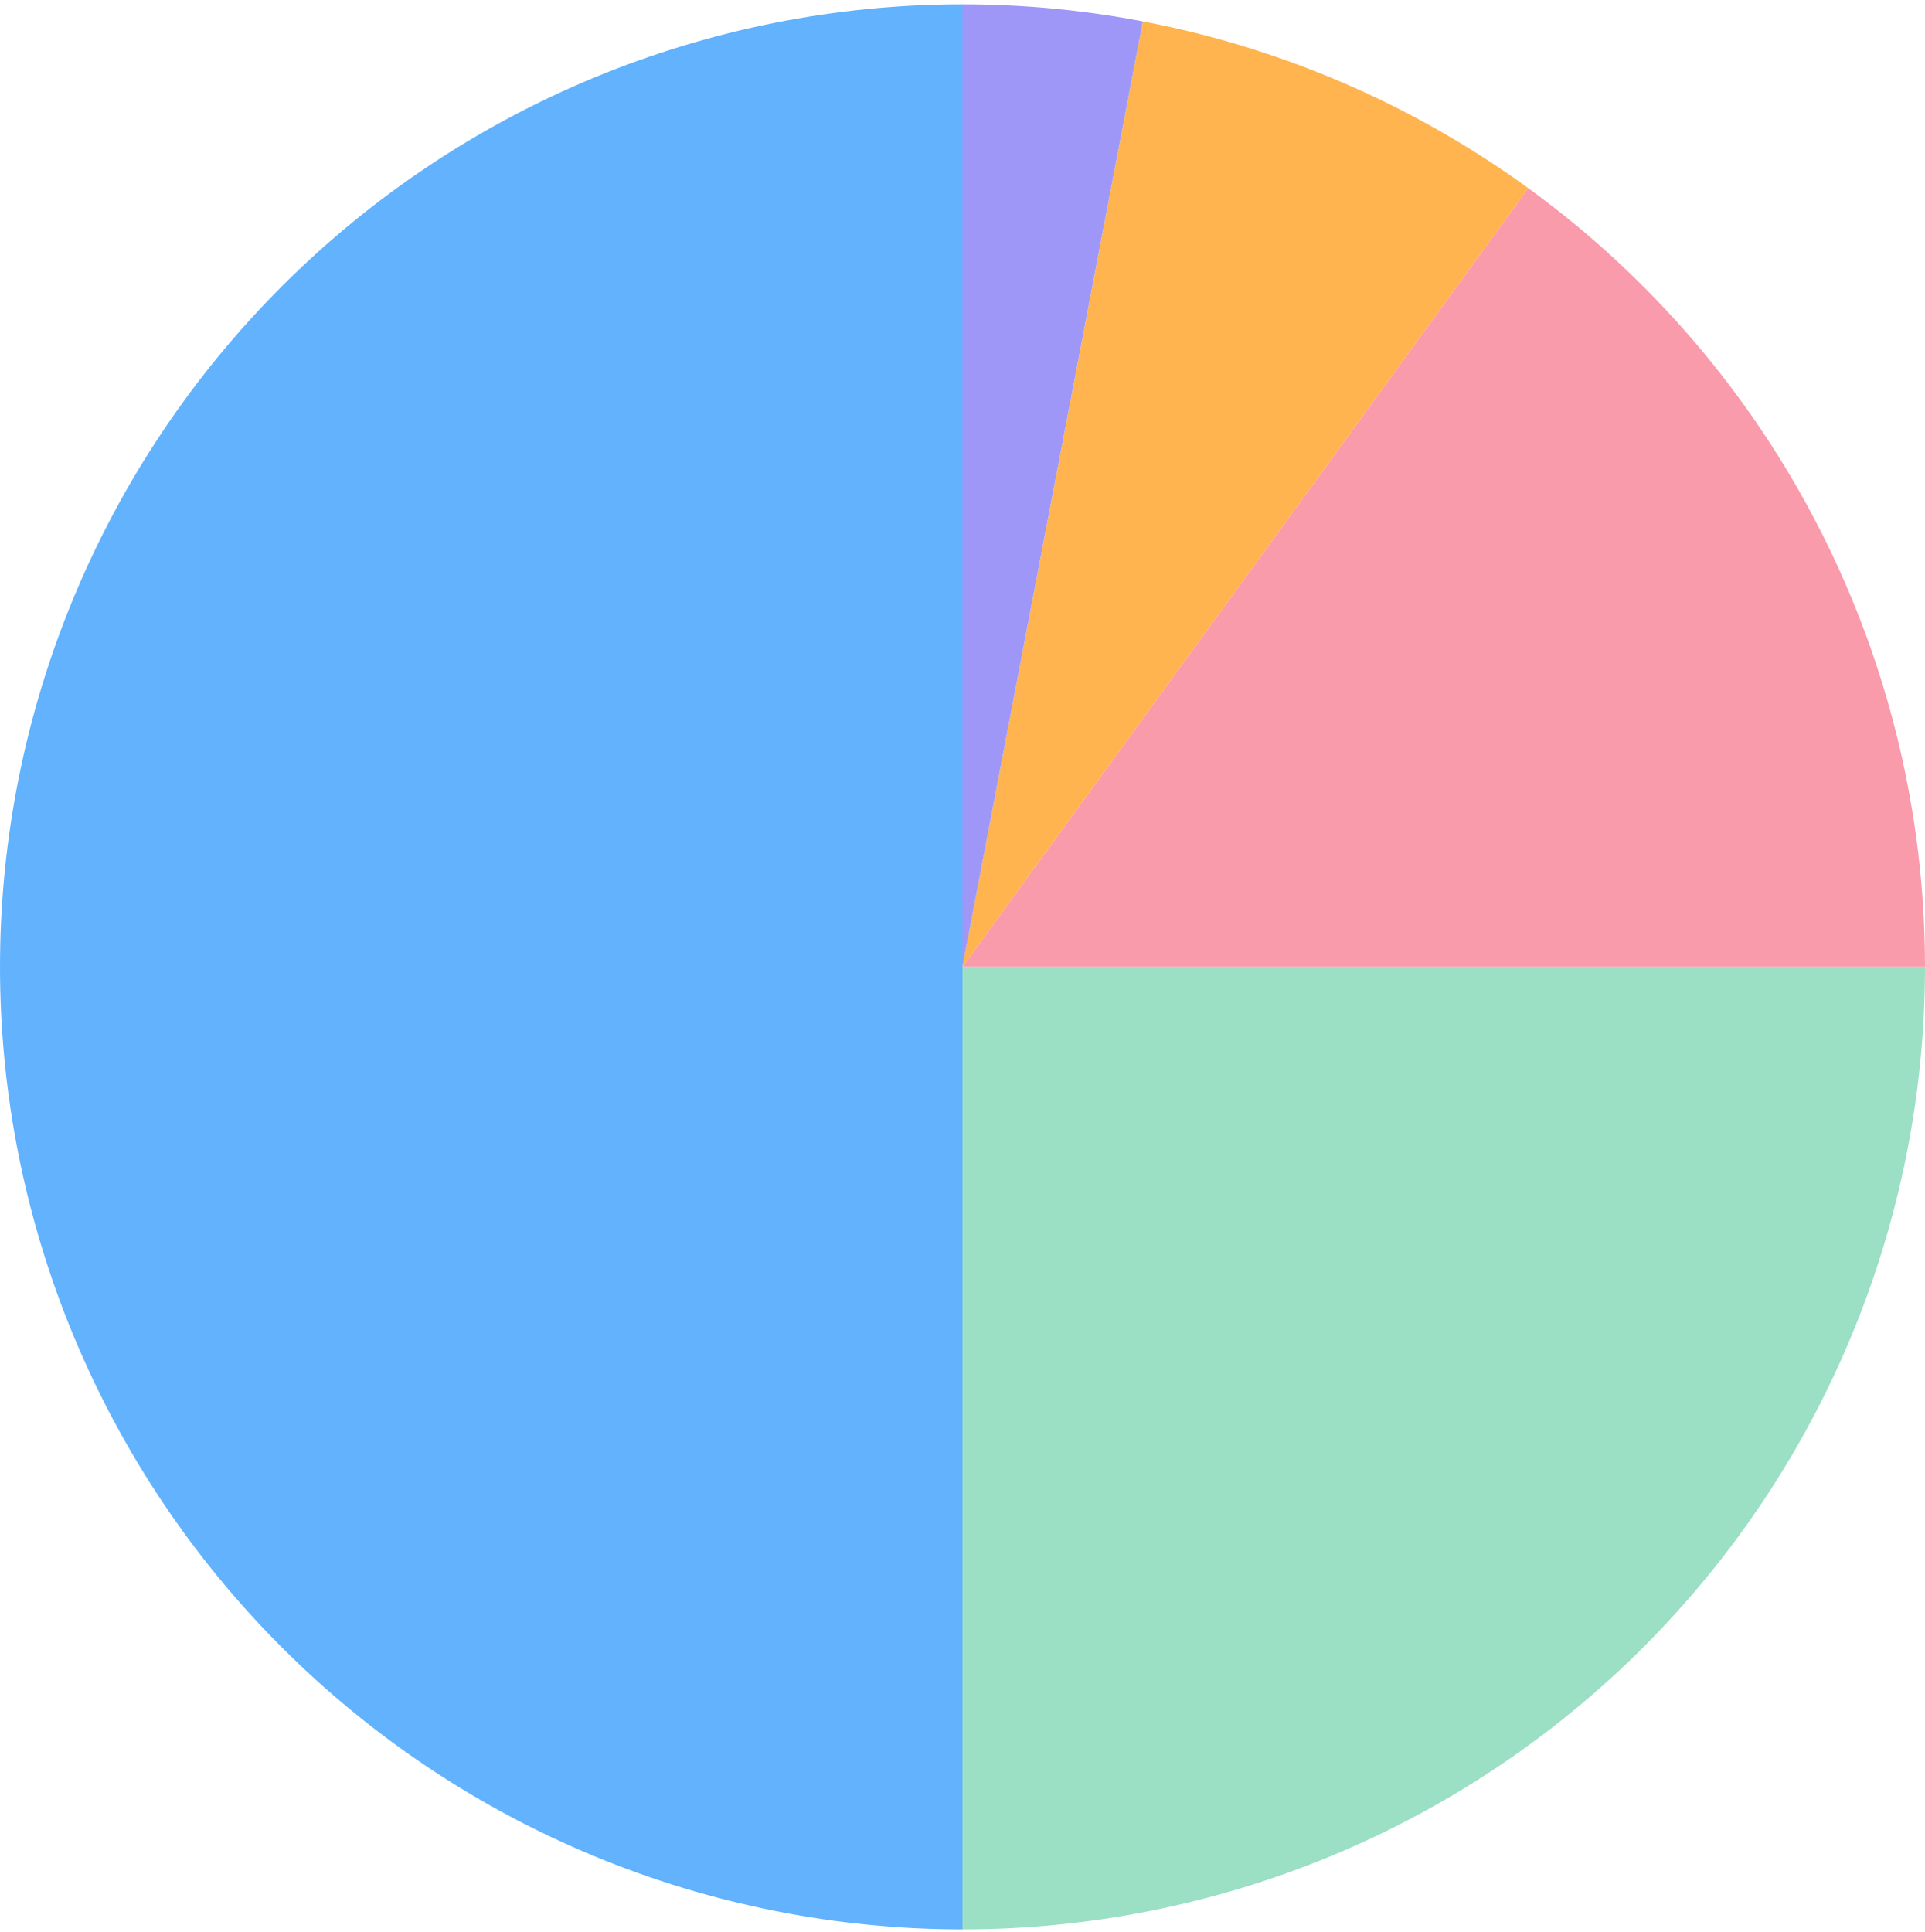 <svg xmlns="http://www.w3.org/2000/svg" width="275" height="276" fill="none" viewBox="0 0 275 276"><path fill="#62B2FD" d="M137.5 0.617C119.443 0.617 101.563 4.174 84.881 11.084C68.199 17.994 53.041 28.122 40.273 40.89C27.505 53.658 17.377 68.816 10.467 85.498C3.557 102.18 0 120.06 0 138.117C0 156.174 3.557 174.054 10.467 190.736C17.377 207.418 27.505 222.576 40.273 235.344C53.041 248.112 68.199 258.241 84.881 265.151C101.563 272.061 119.443 275.617 137.5 275.617L137.5 138.117V0.617Z"/><path fill="#9BDFC4" d="M137.5 275.617C155.557 275.617 173.437 272.061 190.119 265.151C206.801 258.241 221.959 248.112 234.727 235.344C247.495 222.576 257.623 207.418 264.533 190.736C271.443 174.054 275 156.174 275 138.117L137.5 138.117L137.5 275.617Z"/><path fill="#F99BAB" d="M275 138.117C275 116.418 269.865 95.027 260.013 75.694C250.162 56.36 235.875 39.632 218.32 26.877L137.5 138.117L275 138.117Z"/><path fill="#FFB44F" d="M163.265 3.053C183.147 6.845 201.946 14.98 218.32 26.877L137.5 138.117L163.265 3.053Z"/><path fill="#9F97F7" d="M137.5 0.617C146.146 0.617 154.772 1.433 163.265 3.053L137.5 138.117L137.5 0.617Z"/></svg>